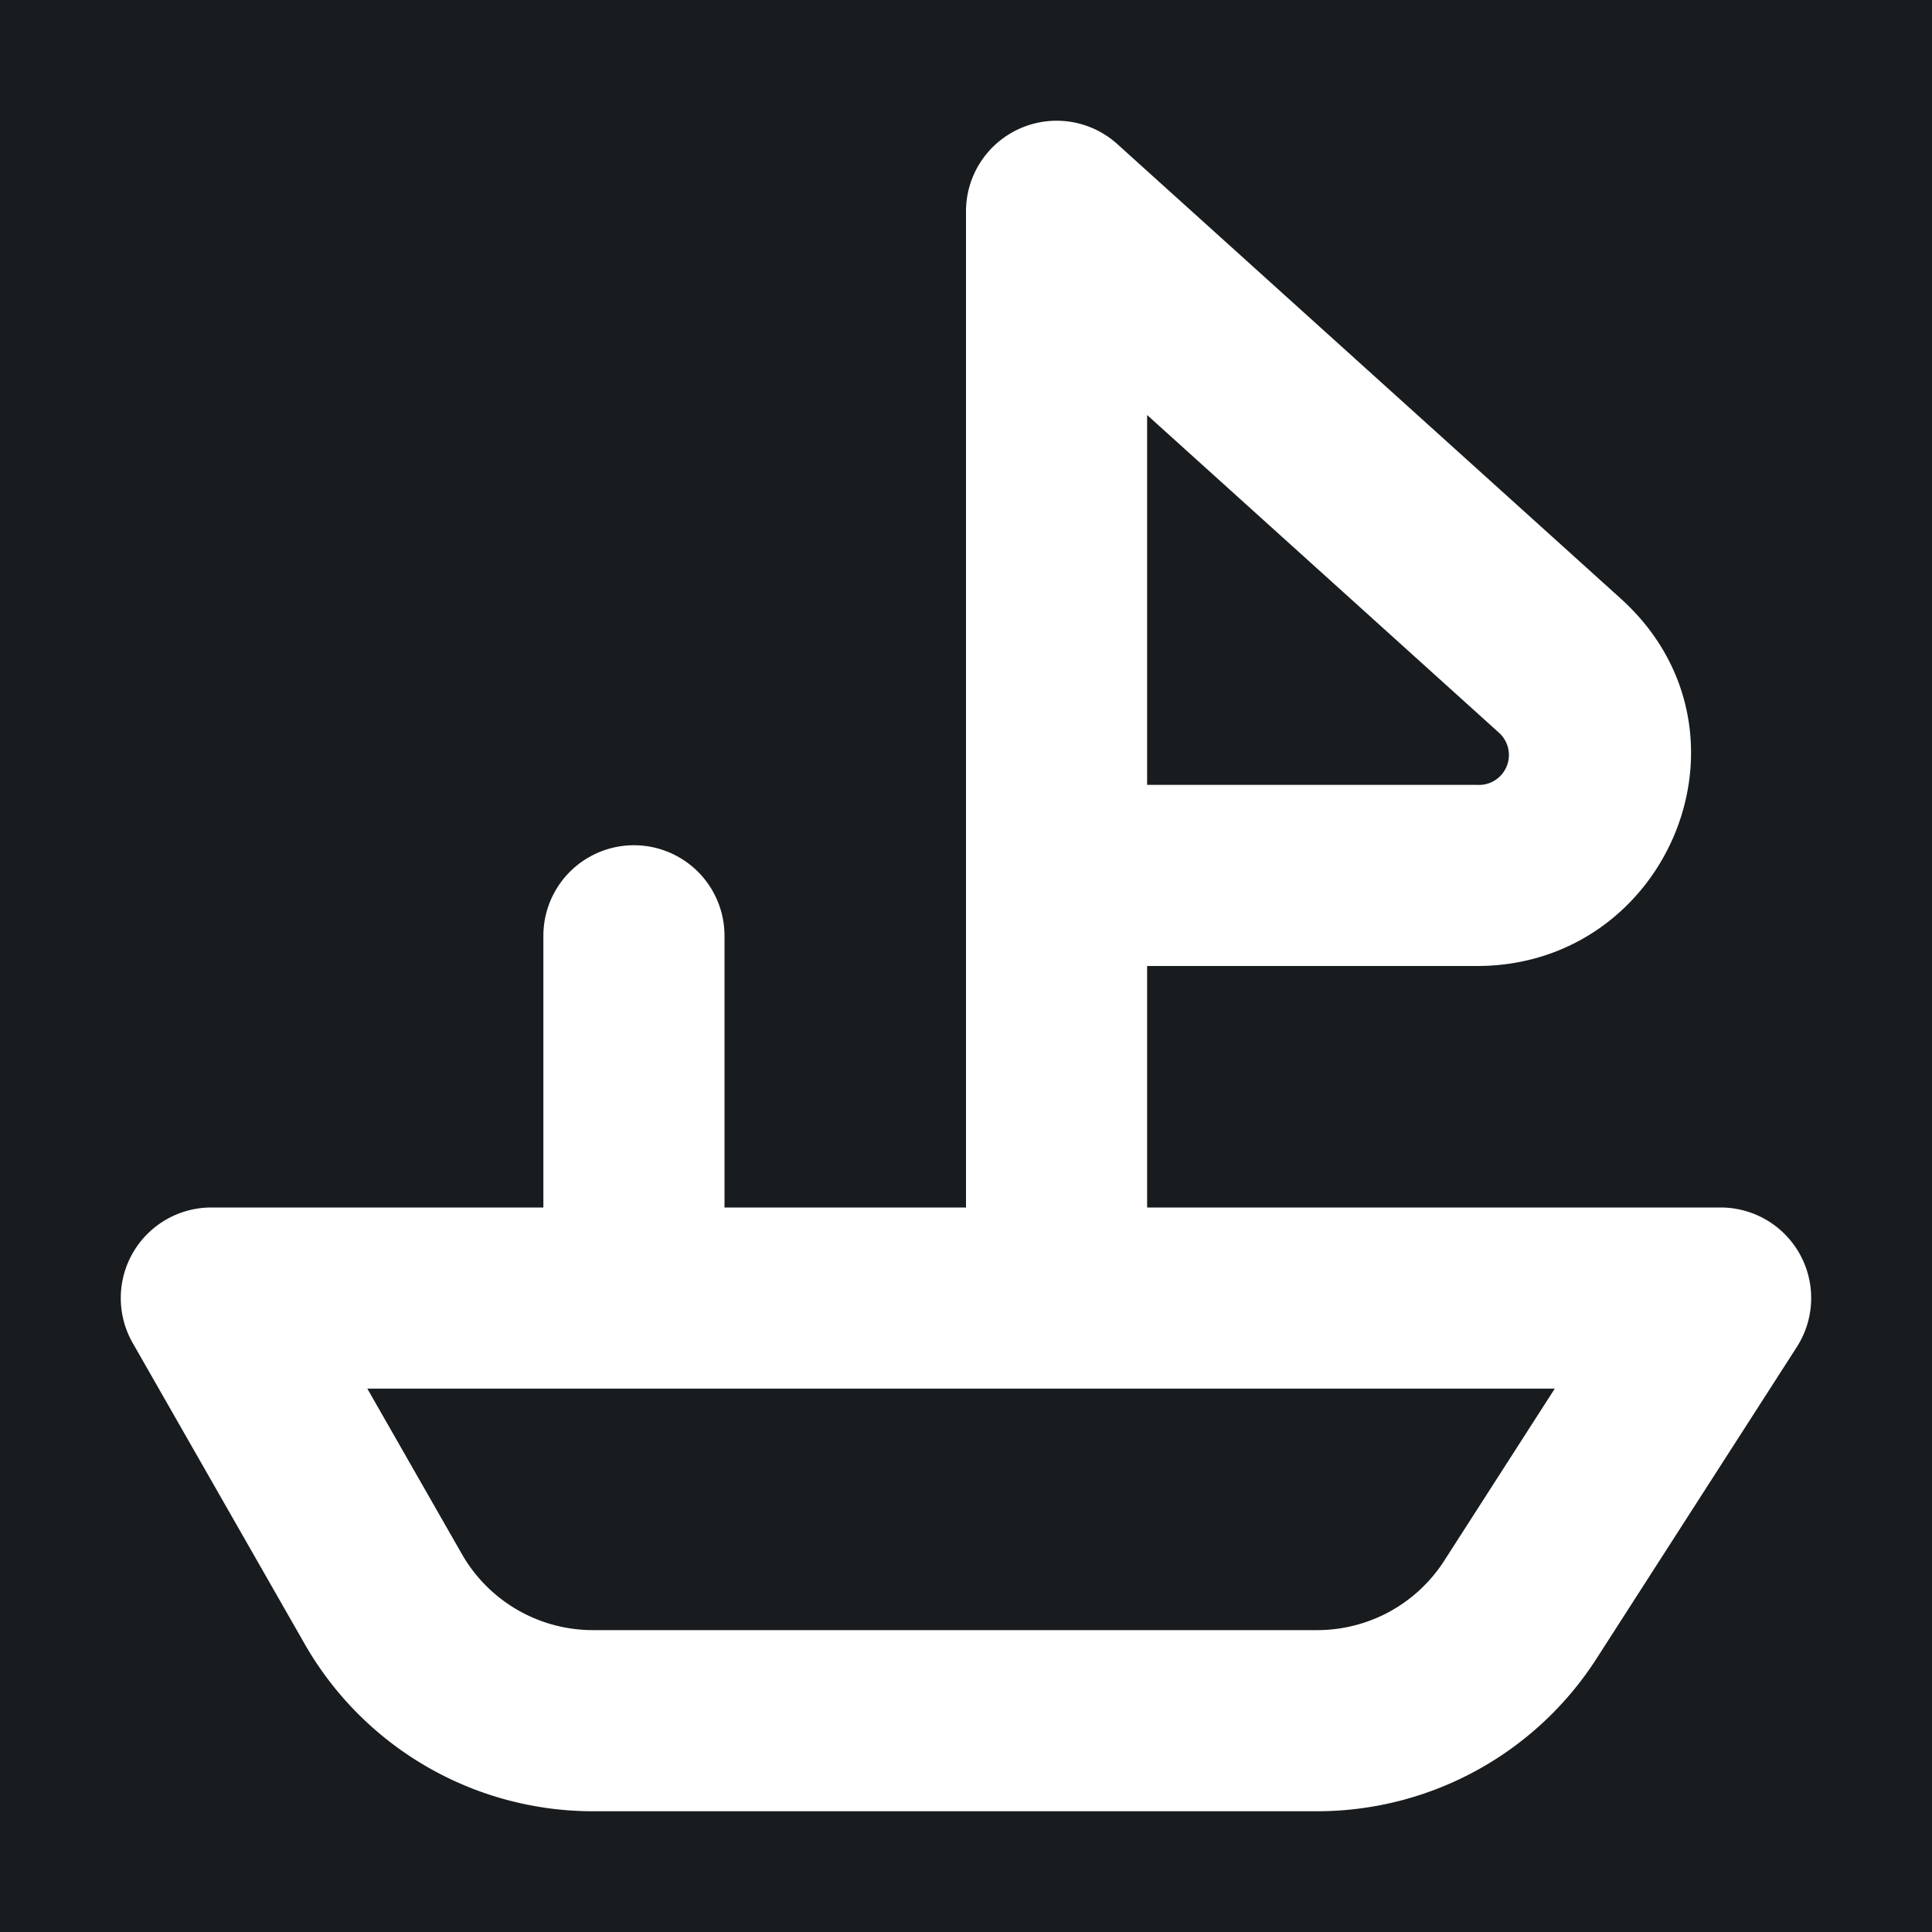 <svg xmlns="http://www.w3.org/2000/svg" width="32" height="32" fill="none" viewBox="0 0 16 16"><path fill="#181c1f" d="M0 0h16v16H0z"/><path fill="#fff" fill-rule="evenodd" d="M8.445 1.065a.75.75 0 0 1 .808.128l4.168 3.763C14.633 6.05 13.821 8 12.232 8H9.5v2h4.75a.75.75 0 0 1 .63 1.156l-1.659 2.581A2.75 2.75 0 0 1 10.908 15H4.911a2.75 2.75 0 0 1-2.388-1.386l-1.424-2.492A.75.75 0 0 1 1.75 10H4.5V7.75a.75.75 0 0 1 1.5 0V10h2V1.75a.75.75 0 0 1 .445-.685M8.75 11.5H3.042l.783 1.37c.223.39.637.63 1.086.63h5.997a1.25 1.25 0 0 0 1.052-.574l.916-1.426zm.75-5h2.732a.248.248 0 0 0 .184-.43L9.5 3.437z" clip-rule="evenodd"/></svg>